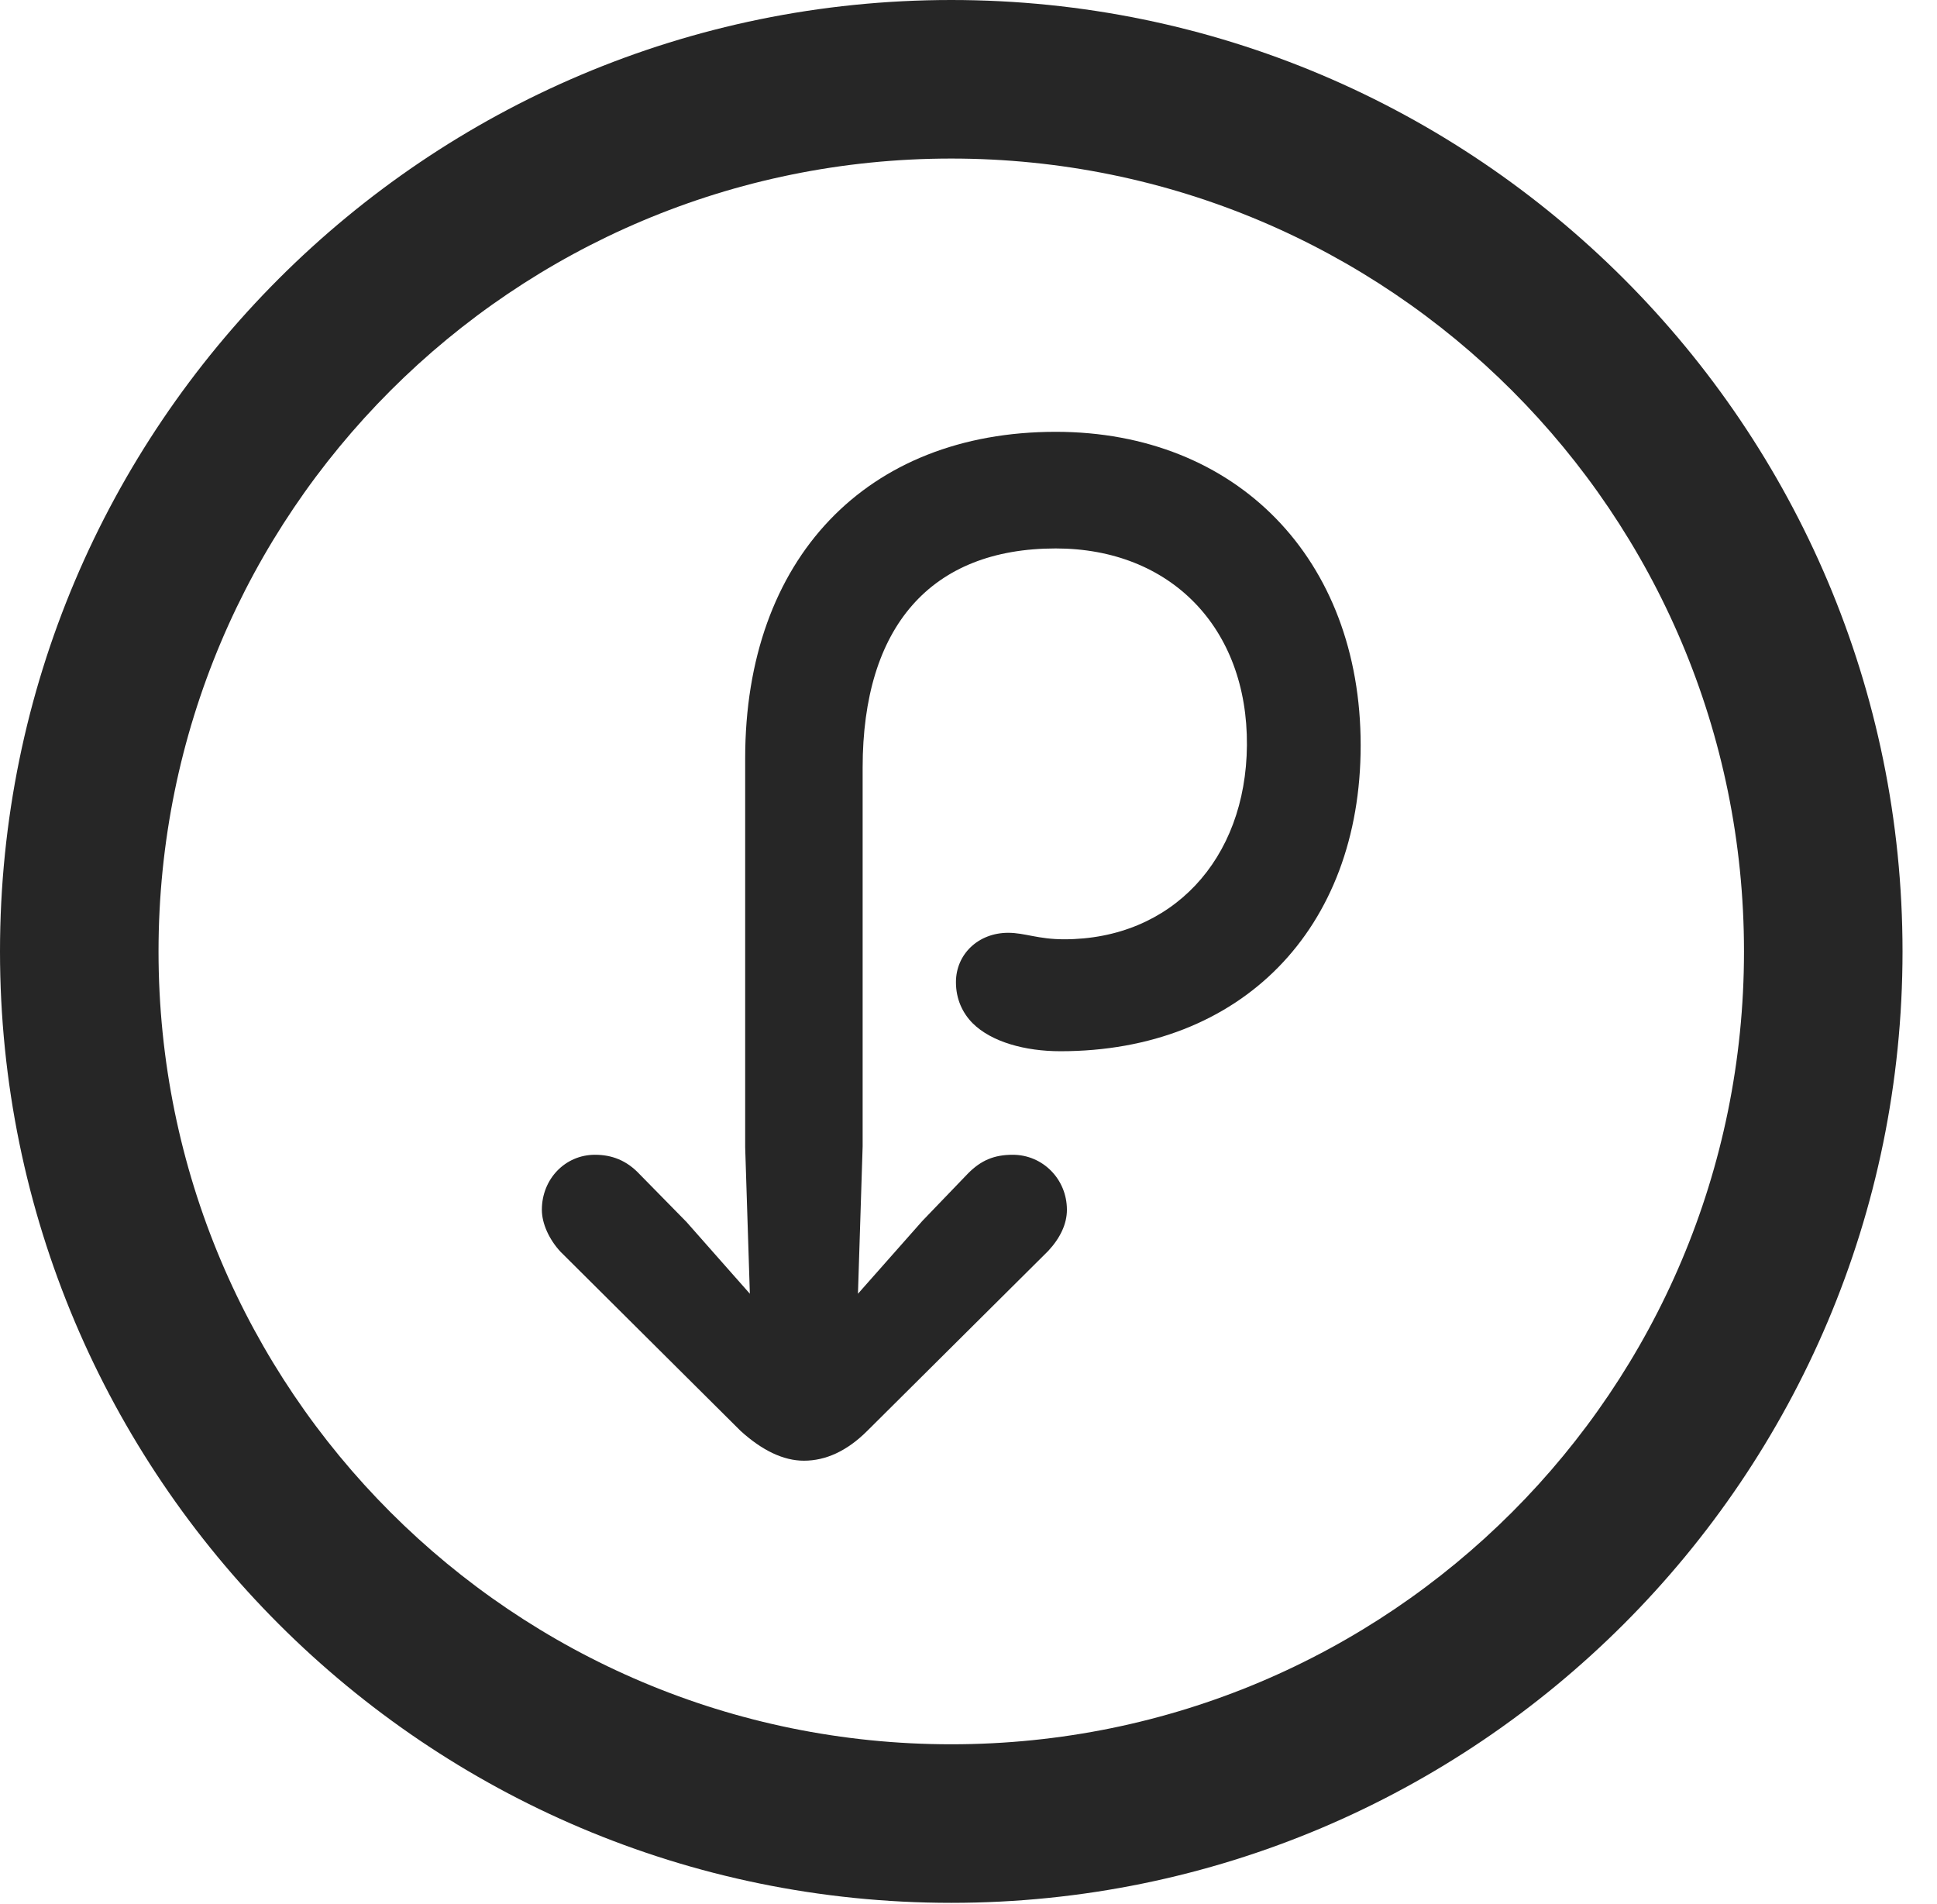 <?xml version="1.0" encoding="UTF-8"?>
<!--Generator: Apple Native CoreSVG 326-->
<!DOCTYPE svg
PUBLIC "-//W3C//DTD SVG 1.1//EN"
       "http://www.w3.org/Graphics/SVG/1.1/DTD/svg11.dtd">
<svg version="1.1" xmlns="http://www.w3.org/2000/svg" xmlns:xlink="http://www.w3.org/1999/xlink" viewBox="0 0 20.283 19.932">
 <g>
  <rect height="19.932" opacity="0" width="20.283" x="0" y="0"/>
  <path d="M9.961 19.922C15.459 19.922 19.922 15.459 19.922 9.961C19.922 4.463 15.459 0 9.961 0C4.463 0 0 4.463 0 9.961C0 15.459 4.463 19.922 9.961 19.922ZM9.961 18.262C5.371 18.262 1.66 14.551 1.66 9.961C1.66 5.371 5.371 1.66 9.961 1.66C14.551 1.66 18.262 5.371 18.262 9.961C18.262 14.551 14.551 18.262 9.961 18.262Z" fill="black" fill-opacity="0.85"/>
  <path d="M5.674 12.666C5.674 12.812 5.752 12.979 5.869 13.105L7.754 14.98C7.979 15.185 8.203 15.293 8.418 15.293C8.643 15.293 8.867 15.195 9.082 14.98L10.977 13.096C11.104 12.959 11.172 12.812 11.172 12.666C11.172 12.344 10.918 12.09 10.605 12.09C10.41 12.09 10.273 12.148 10.137 12.285L9.658 12.783L8.984 13.545L9.033 12.002L9.033 8.037C9.033 6.562 9.746 5.742 11.055 5.742C12.256 5.742 13.066 6.572 13.057 7.803C13.047 9.004 12.266 9.834 11.143 9.834C10.869 9.834 10.732 9.766 10.557 9.766C10.244 9.766 10.01 9.99 10.01 10.283C10.01 10.459 10.078 10.605 10.185 10.713C10.381 10.908 10.732 11.006 11.104 11.006C12.998 11.006 14.248 9.727 14.248 7.803C14.248 5.85 12.949 4.521 11.055 4.521C9.072 4.521 7.803 5.85 7.803 7.939L7.803 12.012L7.852 13.545L7.188 12.793L6.699 12.295C6.562 12.148 6.406 12.09 6.23 12.09C5.918 12.09 5.674 12.344 5.674 12.666Z" fill="black" fill-opacity="0.85"/>
 </g>
</svg>
